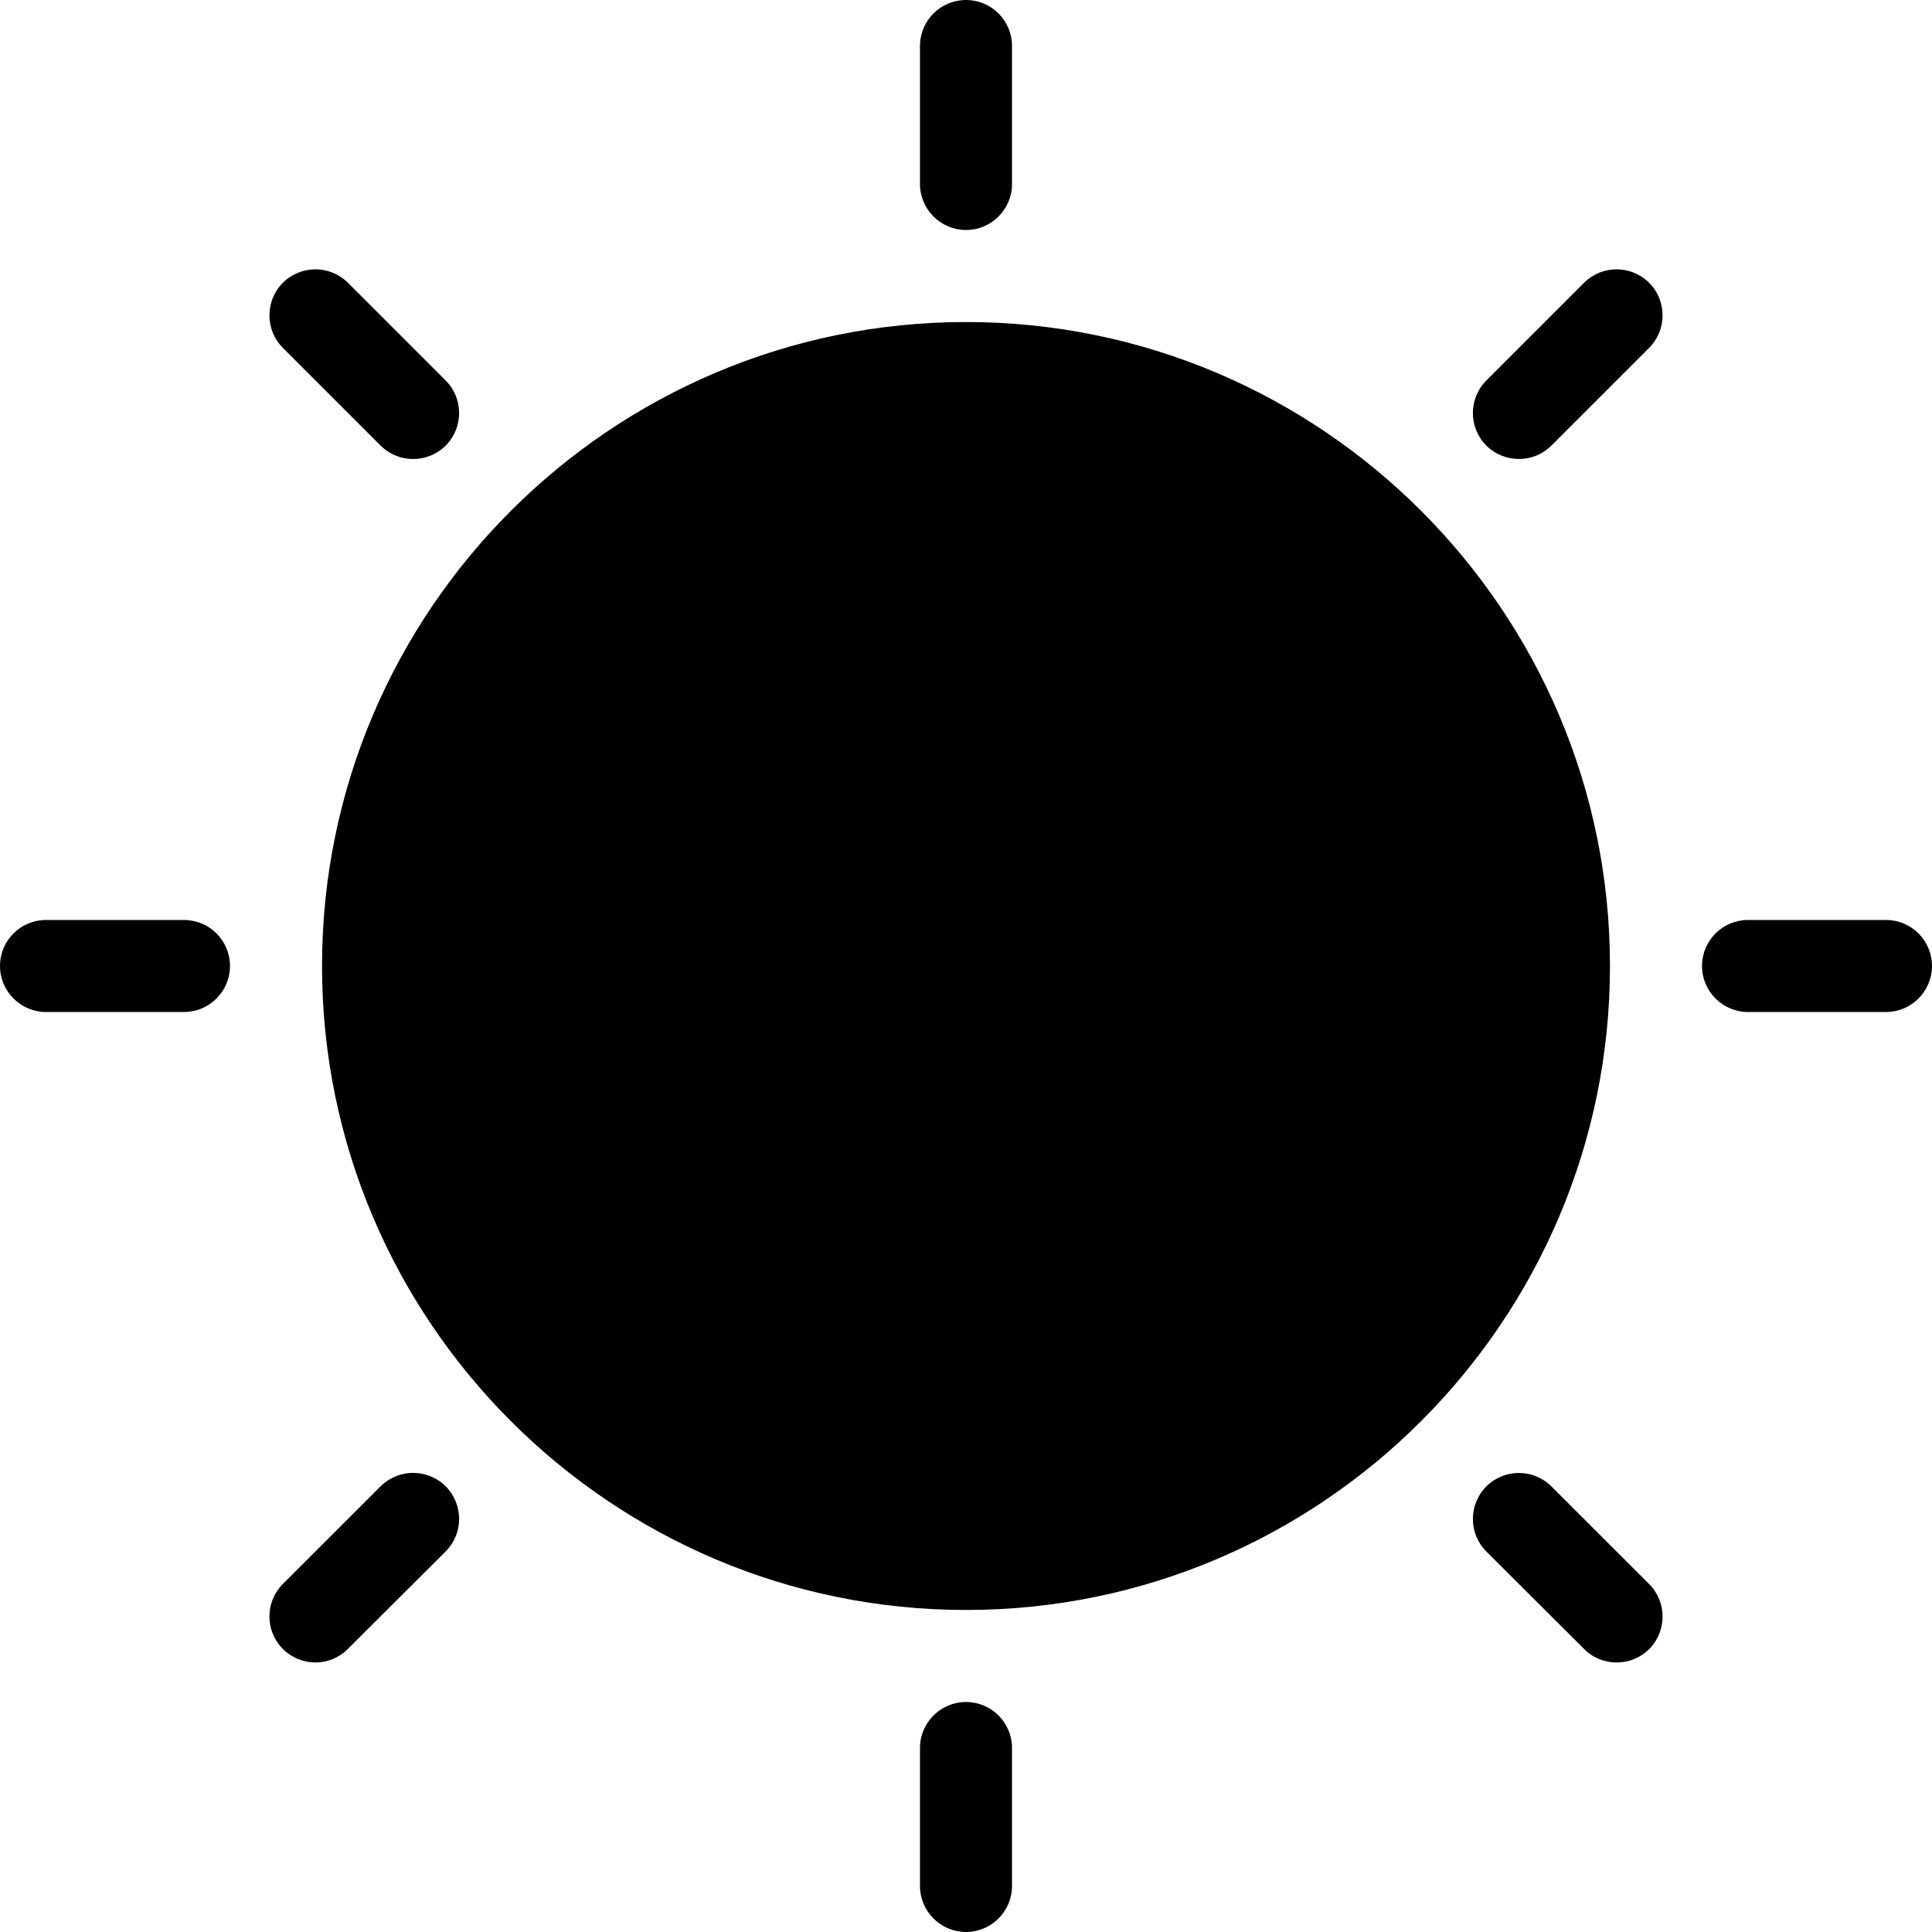 <svg width="22" height="22" viewBox="0 0 22 22" xmlns="http://www.w3.org/2000/svg">
<path d="M11 3.667C6.957 3.667 3.667 6.956 3.667 11C3.667 15.043 6.957 18.333 11 18.333C15.043 18.333 18.333 15.043 18.333 11C18.333 6.956 15.043 3.667 11 3.667Z" />
<path d="M11 2.619C10.711 2.619 10.476 2.383 10.476 2.095V0.524C10.476 0.234 10.711 0 11 0C11.289 0 11.524 0.234 11.524 0.524V2.095C11.524 2.383 11.289 2.619 11 2.619Z" />
<path d="M16.925 5.074C16.721 4.869 16.721 4.537 16.925 4.333L18.038 3.22C18.242 3.016 18.574 3.016 18.779 3.22C18.983 3.425 18.983 3.757 18.779 3.961L17.666 5.074C17.463 5.277 17.131 5.278 16.925 5.074Z" />
<path d="M21.476 11.524H19.905C19.616 11.524 19.381 11.288 19.381 11C19.381 10.71 19.616 10.476 19.905 10.476H21.476C21.765 10.476 22 10.71 22 11C22 11.288 21.765 11.524 21.476 11.524Z" />
<path d="M18.038 18.777L16.925 17.667C16.721 17.463 16.721 17.131 16.925 16.926C17.13 16.722 17.462 16.722 17.666 16.926L18.779 18.038C18.983 18.242 18.983 18.574 18.779 18.779C18.573 18.982 18.242 18.982 18.038 18.777Z" />
<path d="M11 22C10.711 22 10.476 21.764 10.476 21.476V19.905C10.476 19.615 10.711 19.381 11 19.381C11.289 19.381 11.524 19.615 11.524 19.905V21.476C11.524 21.764 11.289 22 11 22Z" />
<path d="M3.221 18.777C3.017 18.573 3.017 18.241 3.221 18.037L4.334 16.925C4.538 16.721 4.87 16.721 5.075 16.925C5.279 17.13 5.279 17.462 5.075 17.666L3.962 18.776C3.758 18.982 3.427 18.982 3.221 18.777Z" />
<path d="M2.095 11.524H0.524C0.235 11.524 0 11.288 0 11C0 10.71 0.235 10.476 0.524 10.476H2.095C2.384 10.476 2.619 10.71 2.619 11C2.619 11.288 2.384 11.524 2.095 11.524Z" />
<path d="M4.334 5.074L3.221 3.961C3.017 3.757 3.017 3.425 3.221 3.22C3.426 3.016 3.758 3.016 3.962 3.22L5.075 4.333C5.279 4.537 5.279 4.869 5.075 5.074C4.87 5.278 4.538 5.278 4.334 5.074Z" />
</svg>
